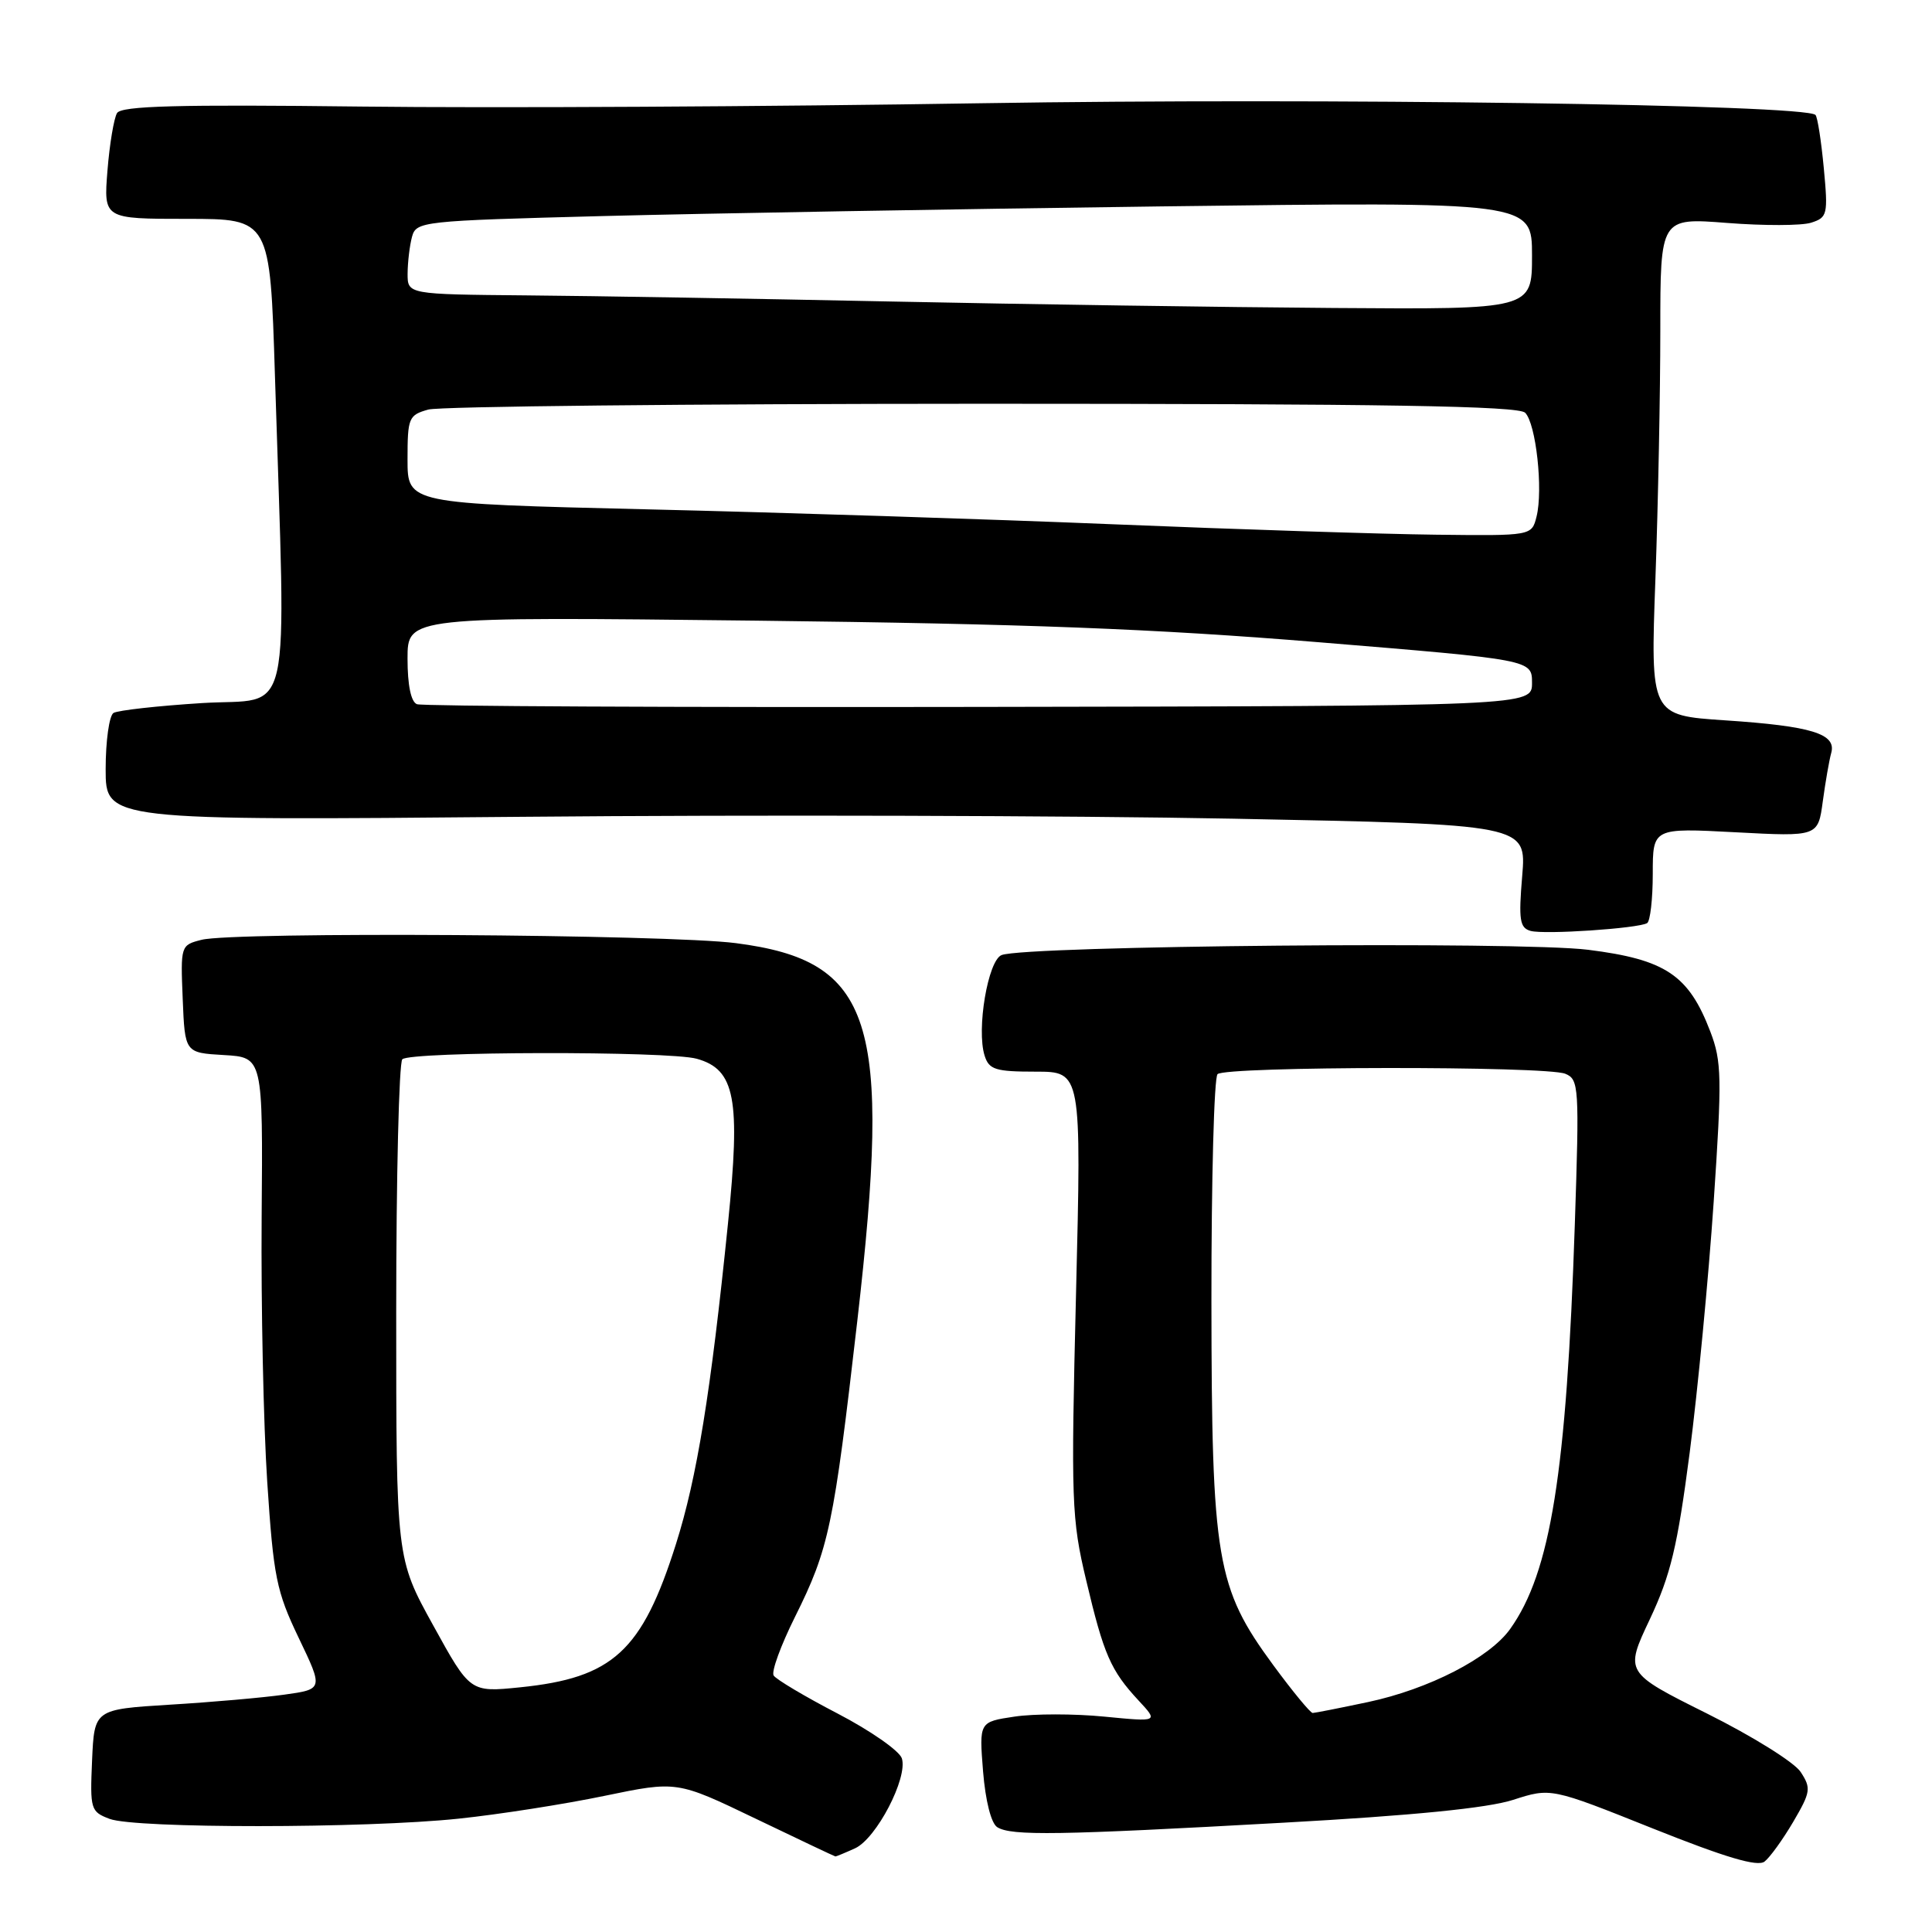 <?xml version="1.0" encoding="UTF-8" standalone="no"?>
<!DOCTYPE svg PUBLIC "-//W3C//DTD SVG 1.1//EN" "http://www.w3.org/Graphics/SVG/1.1/DTD/svg11.dtd" >
<svg xmlns="http://www.w3.org/2000/svg" xmlns:xlink="http://www.w3.org/1999/xlink" version="1.1" viewBox="0 0 256 256">
 <g >
 <path fill="currentColor"
d=" M 237.62 241.39 C 239.93 237.45 240.00 236.94 238.60 234.80 C 237.77 233.52 232.18 230.04 226.18 227.05 C 215.28 221.61 215.28 221.61 218.61 214.56 C 221.37 208.70 222.27 204.94 223.89 192.50 C 224.96 184.25 226.39 169.30 227.07 159.28 C 228.18 142.82 228.14 140.65 226.63 136.70 C 223.76 129.19 220.70 127.14 210.43 125.85 C 201.31 124.71 135.99 125.30 132.72 126.55 C 130.91 127.25 129.36 136.41 130.47 139.89 C 131.05 141.73 131.91 142.00 137.22 142.00 C 143.30 142.00 143.30 142.00 142.58 171.37 C 141.90 198.98 141.98 201.25 143.93 209.42 C 146.26 219.27 147.17 221.34 150.87 225.33 C 153.50 228.16 153.50 228.16 146.31 227.46 C 142.36 227.07 137.01 227.07 134.43 227.46 C 129.74 228.16 129.74 228.16 130.26 234.71 C 130.58 238.62 131.33 241.60 132.14 242.11 C 133.99 243.28 140.22 243.18 170.00 241.52 C 187.23 240.57 197.12 239.58 200.50 238.49 C 205.50 236.88 205.50 236.88 219.00 242.28 C 228.64 246.13 232.87 247.39 233.81 246.67 C 234.53 246.11 236.24 243.74 237.62 241.39 Z  M 113.30 244.91 C 116.13 243.62 120.32 235.57 119.50 232.99 C 119.18 232.00 115.36 229.33 111.00 227.06 C 106.65 224.80 102.82 222.52 102.51 222.01 C 102.19 221.50 103.46 218.03 105.32 214.29 C 109.85 205.19 110.46 202.30 113.60 175.00 C 118.19 135.06 115.70 127.32 97.50 124.97 C 88.44 123.80 30.98 123.44 26.71 124.53 C 23.94 125.23 23.92 125.30 24.21 132.37 C 24.50 139.50 24.50 139.50 29.67 139.80 C 34.84 140.10 34.84 140.10 34.67 161.30 C 34.58 172.96 34.91 188.74 35.41 196.36 C 36.24 208.96 36.62 210.85 39.58 217.03 C 42.84 223.83 42.84 223.83 37.67 224.55 C 34.83 224.95 28.00 225.55 22.50 225.88 C 12.50 226.50 12.50 226.50 12.20 233.26 C 11.92 239.74 12.01 240.06 14.52 241.01 C 17.93 242.30 48.37 242.29 60.79 240.98 C 66.13 240.42 74.82 239.06 80.10 237.96 C 89.70 235.97 89.70 235.97 100.10 240.97 C 105.82 243.72 110.59 245.98 110.70 245.99 C 110.81 245.99 111.98 245.51 113.30 244.91 Z  M 218.25 122.32 C 218.66 122.08 219.00 119.14 219.00 115.79 C 219.00 109.70 219.00 109.70 229.95 110.28 C 240.90 110.86 240.90 110.86 241.53 106.18 C 241.88 103.61 242.38 100.72 242.65 99.76 C 243.35 97.23 240.04 96.21 228.60 95.45 C 218.69 94.79 218.69 94.79 219.35 76.73 C 219.71 66.80 220.00 51.97 220.00 43.76 C 220.00 28.85 220.00 28.85 228.84 29.54 C 233.71 29.92 238.72 29.91 239.98 29.51 C 242.15 28.82 242.24 28.43 241.66 22.25 C 241.32 18.65 240.83 15.50 240.56 15.23 C 239.18 13.84 175.18 12.95 130.00 13.68 C 102.22 14.13 65.27 14.33 47.89 14.12 C 23.58 13.83 16.10 14.03 15.51 14.98 C 15.10 15.65 14.52 19.09 14.24 22.60 C 13.73 29.00 13.73 29.00 24.75 29.00 C 35.78 29.00 35.78 29.00 36.43 49.75 C 37.90 97.00 38.92 92.41 26.79 93.16 C 20.91 93.53 15.62 94.12 15.04 94.47 C 14.47 94.83 14.00 98.18 14.00 101.92 C 14.00 108.73 14.00 108.73 69.25 108.23 C 99.64 107.95 142.00 108.07 163.39 108.48 C 202.27 109.24 202.27 109.24 201.70 116.06 C 201.21 121.90 201.37 122.94 202.81 123.35 C 204.64 123.86 217.02 123.03 218.25 122.32 Z  M 168.70 220.62 C 161.17 210.37 160.55 206.72 160.52 172.33 C 160.51 156.29 160.87 142.79 161.33 142.33 C 162.39 141.28 204.84 141.23 207.41 142.28 C 209.22 143.02 209.28 143.98 208.67 162.29 C 207.57 195.19 205.47 208.32 200.11 215.84 C 197.38 219.68 189.32 223.82 181.28 225.53 C 177.55 226.32 174.25 226.97 173.94 226.98 C 173.64 226.99 171.28 224.13 168.70 220.62 Z  M 57.40 215.37 C 52.50 206.50 52.50 206.50 52.50 173.83 C 52.50 155.87 52.87 140.80 53.31 140.36 C 54.36 139.31 88.60 139.25 92.32 140.29 C 97.42 141.71 98.15 145.55 96.46 162.13 C 94.18 184.54 92.35 195.82 89.57 204.59 C 85.08 218.79 81.23 222.33 68.90 223.58 C 62.29 224.25 62.29 224.25 57.40 215.37 Z  M 55.25 93.31 C 54.46 93.01 54.00 90.80 54.00 87.27 C 54.00 81.71 54.00 81.71 100.25 82.24 C 136.03 82.66 152.90 83.31 174.75 85.10 C 203.00 87.42 203.00 87.42 203.00 90.49 C 203.00 93.55 203.00 93.55 129.75 93.67 C 89.46 93.74 55.94 93.58 55.25 93.31 Z  M 147.50 69.47 C 131.00 68.79 103.21 67.90 85.75 67.49 C 54.00 66.73 54.00 66.73 54.00 60.89 C 54.00 55.36 54.15 55.00 56.75 54.27 C 58.26 53.85 91.31 53.51 130.20 53.50 C 183.57 53.50 201.19 53.79 202.09 54.69 C 203.53 56.13 204.49 64.90 203.60 68.45 C 202.96 71.00 202.96 71.00 190.23 70.85 C 183.23 70.77 164.00 70.15 147.50 69.47 Z  M 118.00 39.95 C 100.12 39.58 78.41 39.21 69.75 39.14 C 54.00 39.00 54.00 39.00 54.01 36.25 C 54.02 34.74 54.28 32.55 54.59 31.39 C 55.15 29.33 55.83 29.26 79.83 28.63 C 93.40 28.28 126.66 27.70 153.75 27.35 C 203.00 26.72 203.00 26.72 203.00 33.86 C 203.00 41.00 203.00 41.00 176.75 40.81 C 162.31 40.71 135.88 40.32 118.00 39.95 Z "/>
</g>
</svg>